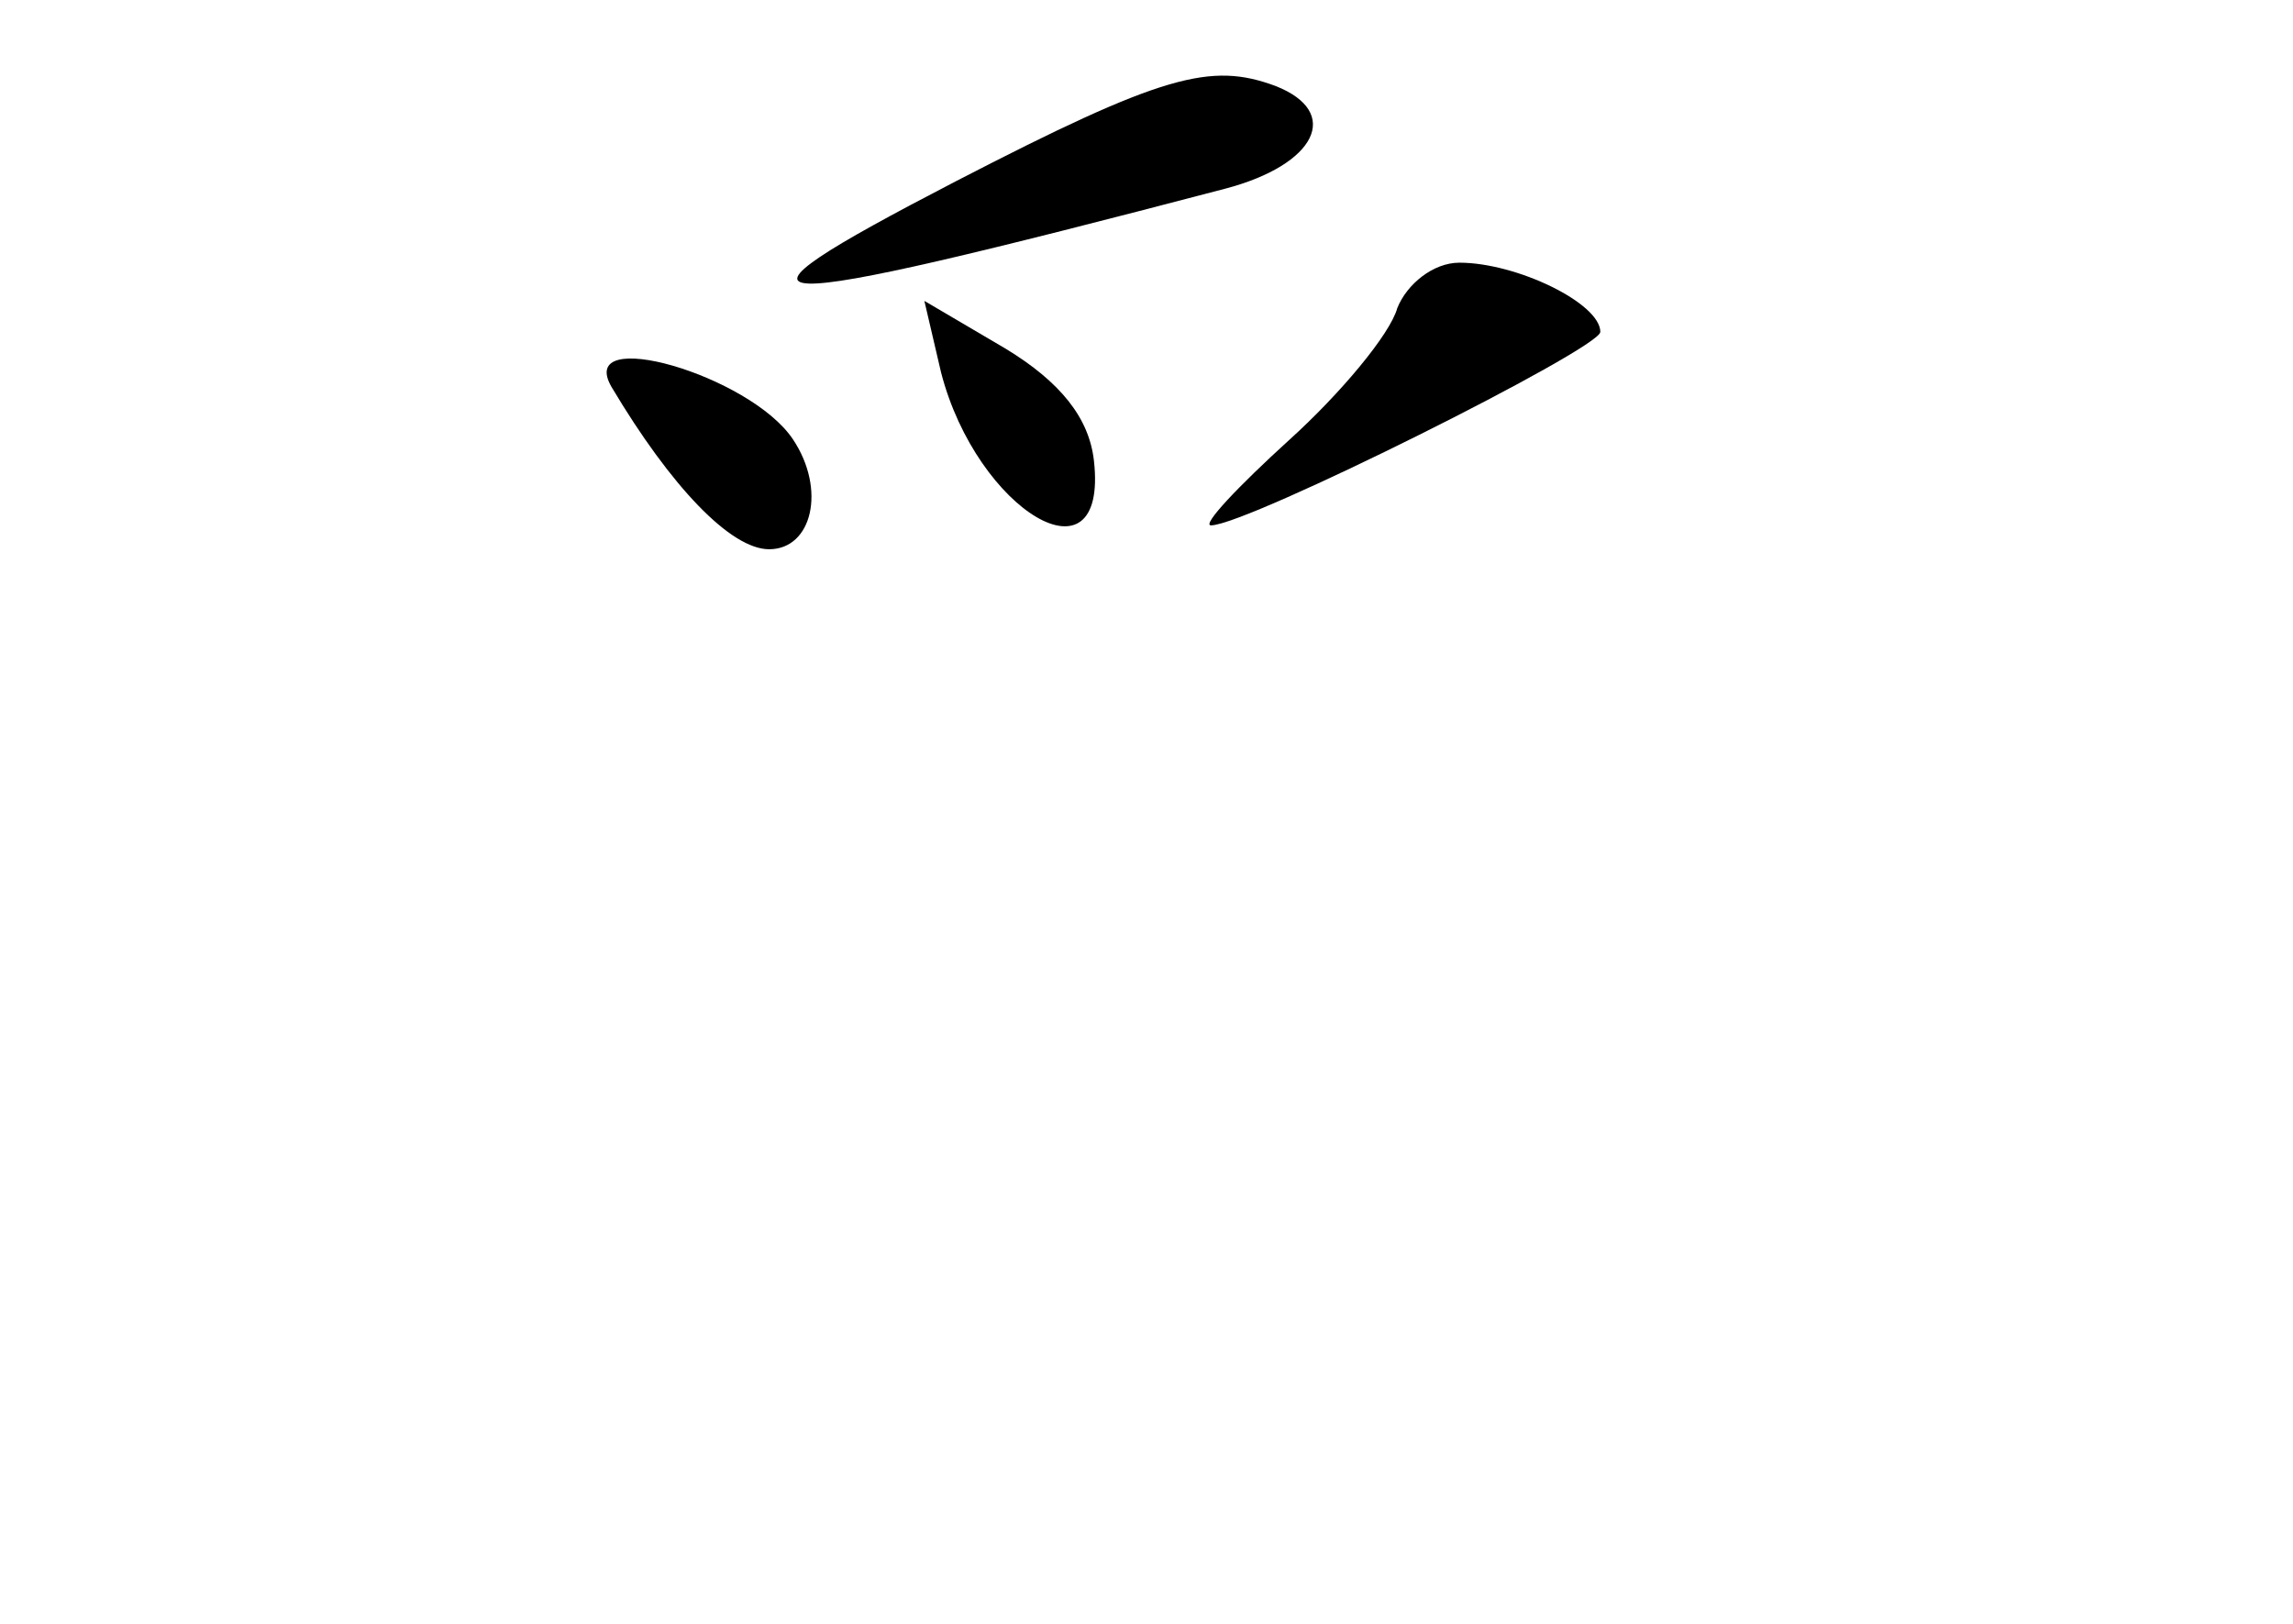 <?xml version="1.0" standalone="no"?>
<!DOCTYPE svg PUBLIC "-//W3C//DTD SVG 20010904//EN"
 "http://www.w3.org/TR/2001/REC-SVG-20010904/DTD/svg10.dtd">
<svg version="1.0" xmlns="http://www.w3.org/2000/svg"
 width="96pt" height="68pt" viewBox="0 0 96 68"
 preserveAspectRatio="xMidYMid meet">
<g transform="translate(0,68) scale(0.1,-0.1)"
fill="#000000" stroke="none">
<path d="M400 604 c-108 -56 -93 -57 113 -3 38 10 49 32 21 43 -27 10 -47 5
-134 -40z"/>
<path d="M585 551 c-3 -11 -24 -36 -45 -55 -22 -20 -37 -36 -33 -36 15 0 163
74 163 81 0 12 -35 29 -59 29 -11 0 -22 -9 -26 -19z"/>
<path d="M394 524 c15 -58 70 -91 64 -37 -2 18 -14 33 -37 47 l-34 20 7 -30z"/>
<path d="M256 518 c25 -42 50 -68 66 -68 18 0 24 25 10 46 -18 27 -91 48 -76
22z"/>
</g>
</svg>

